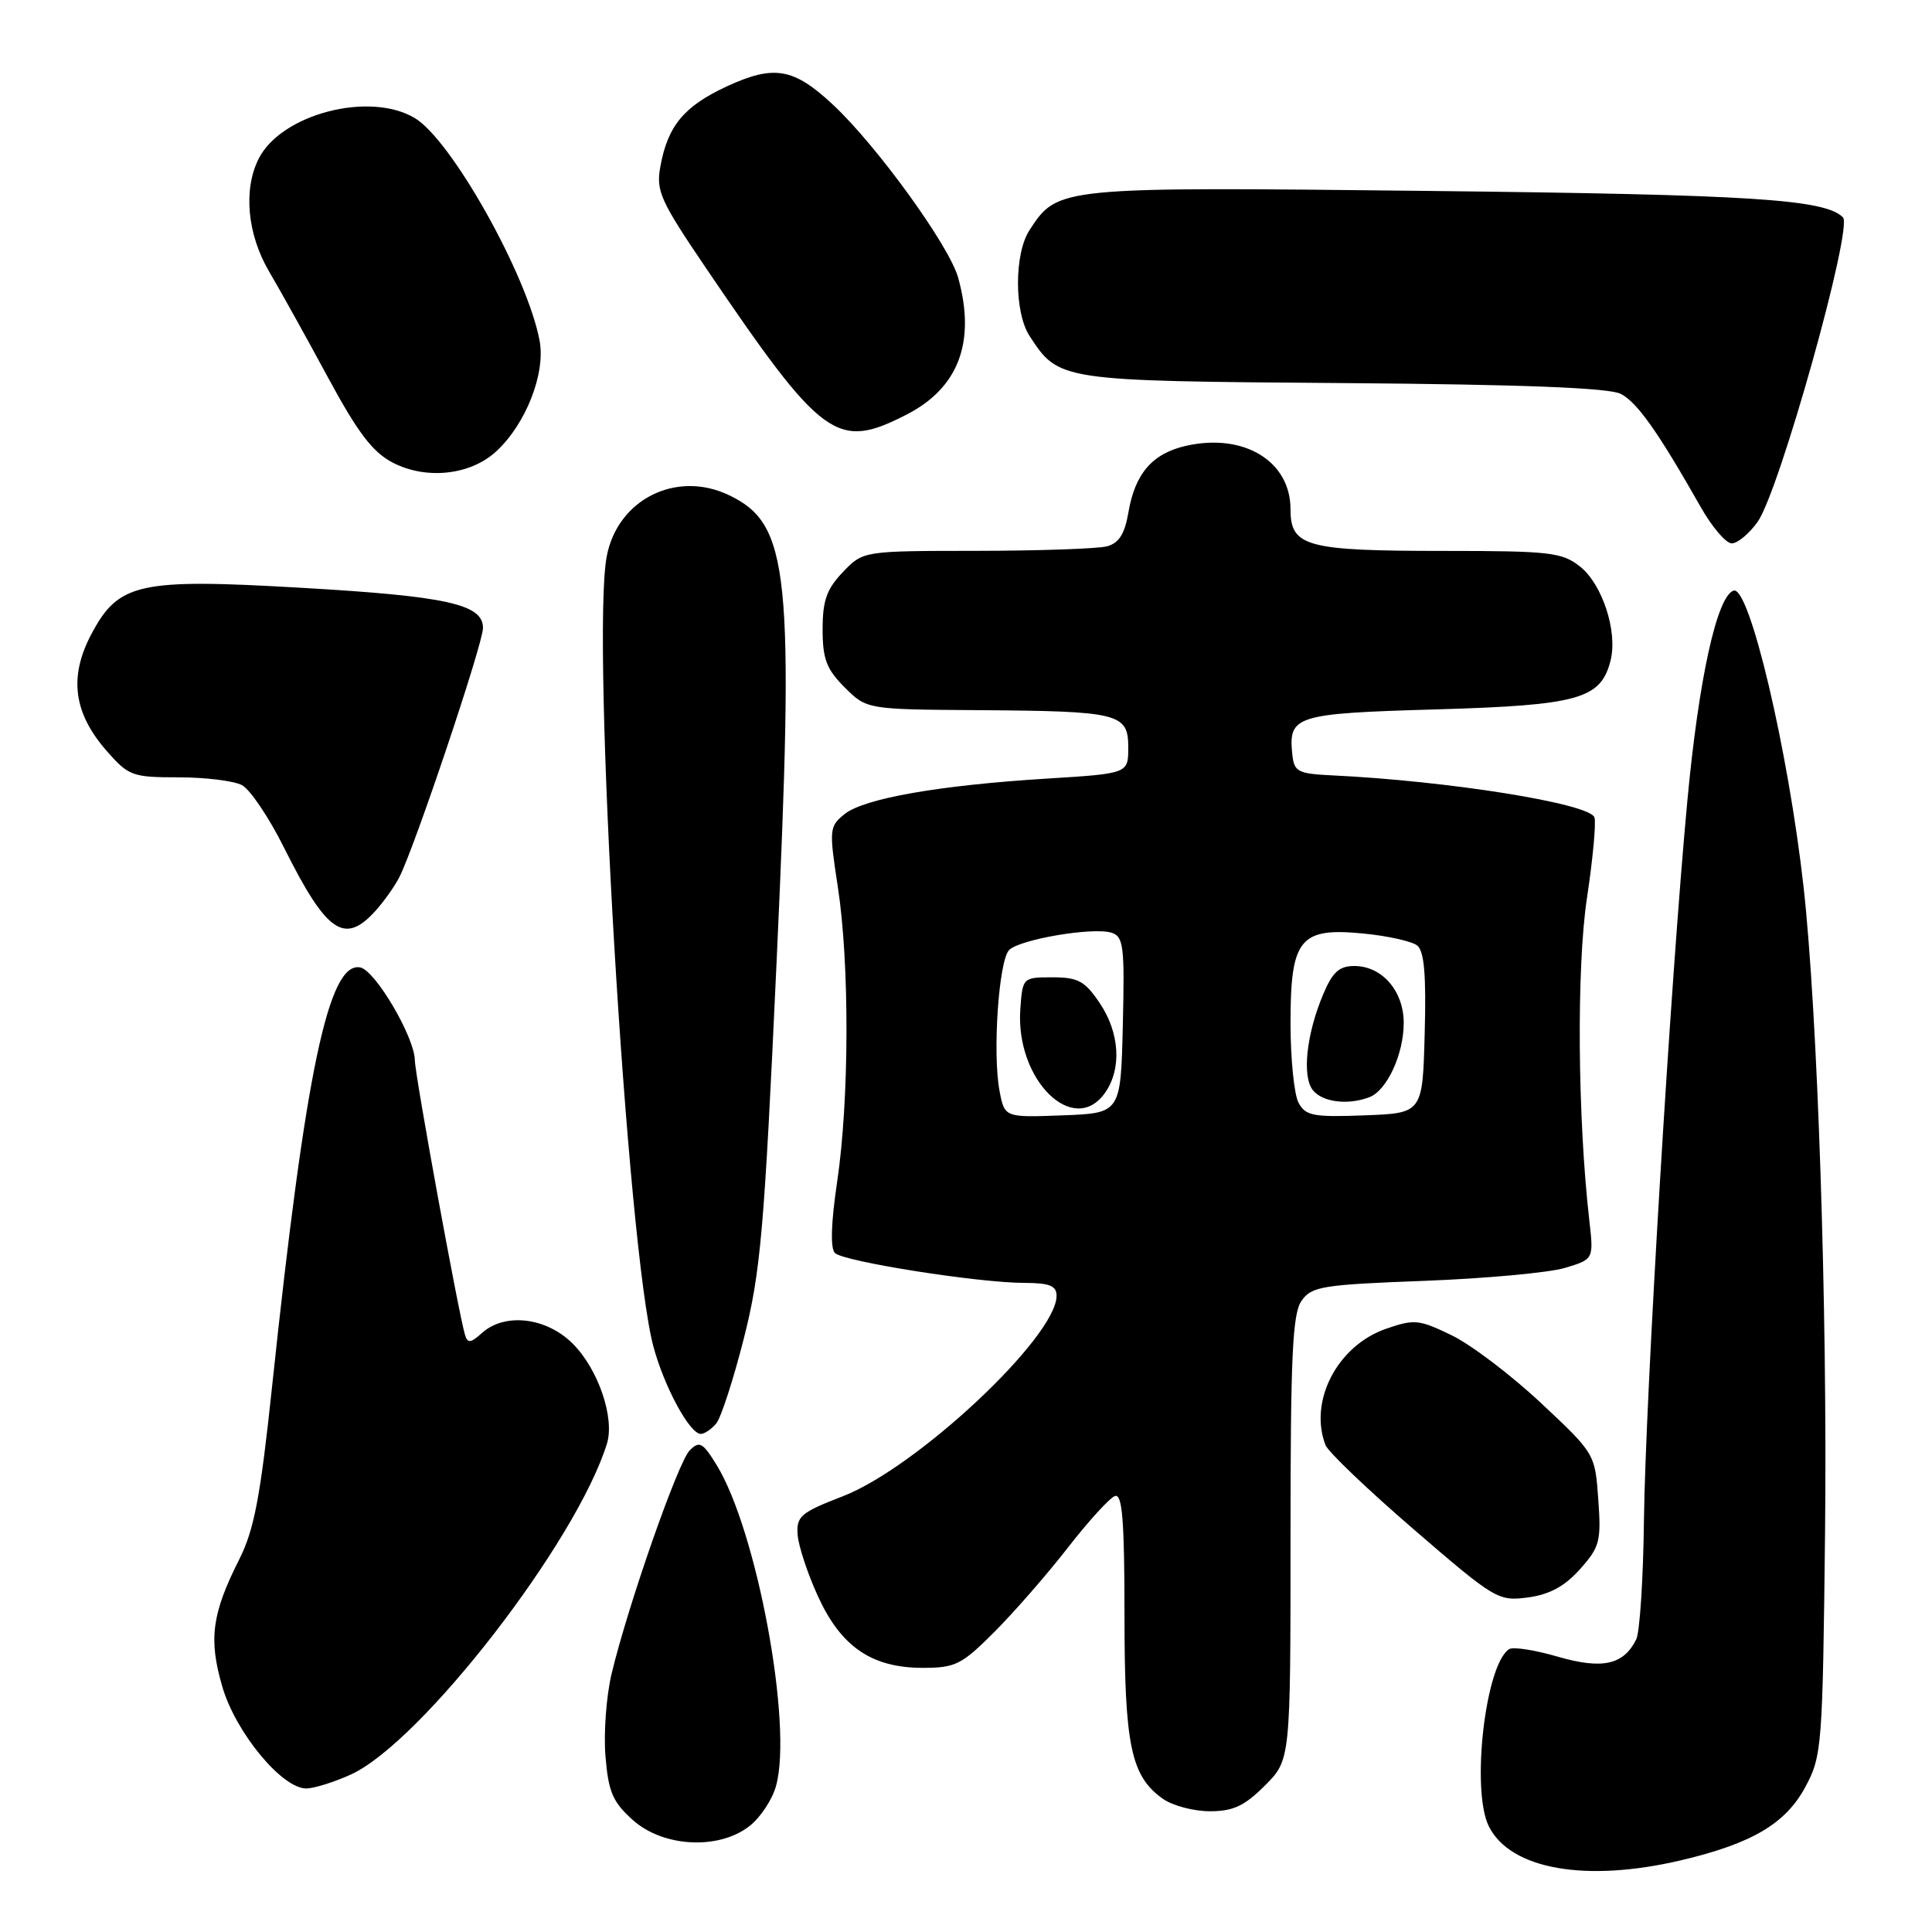 <?xml version="1.0" encoding="UTF-8" standalone="no"?>
<!DOCTYPE svg PUBLIC "-//W3C//DTD SVG 1.1//EN" "http://www.w3.org/Graphics/SVG/1.1/DTD/svg11.dtd" >
<svg xmlns="http://www.w3.org/2000/svg" xmlns:xlink="http://www.w3.org/1999/xlink" version="1.1" viewBox="0 0 256 256">
 <g >
 <path fill="currentColor"
d=" M 222.78 246.49 C 232.17 244.27 236.62 241.64 239.24 236.74 C 241.42 232.66 241.51 231.41 241.83 203.00 C 242.15 173.36 240.85 134.25 238.98 117.50 C 236.95 99.38 231.80 77.57 229.71 78.26 C 227.50 79.00 225.08 90.00 223.57 106.25 C 221.36 129.96 218.03 185.29 217.83 201.50 C 217.74 209.20 217.28 216.28 216.81 217.23 C 215.13 220.61 212.32 221.23 206.42 219.52 C 203.40 218.64 200.51 218.19 199.99 218.51 C 196.82 220.46 194.89 237.22 197.28 242.00 C 200.13 247.71 210.14 249.47 222.78 246.49 Z  M 99.33 241.95 C 100.76 240.83 102.34 238.44 102.83 236.64 C 105.07 228.55 100.28 202.76 94.95 194.11 C 93.11 191.12 92.68 190.89 91.39 192.18 C 89.84 193.73 83.19 212.77 81.03 221.82 C 80.34 224.75 79.97 229.67 80.23 232.74 C 80.62 237.46 81.19 238.78 83.86 241.17 C 87.90 244.78 95.26 245.15 99.33 241.95 Z  M 167.60 236.60 C 171.00 233.20 171.00 233.20 171.00 203.82 C 171.00 179.68 171.26 174.07 172.46 172.36 C 173.80 170.45 175.20 170.23 188.71 169.72 C 196.84 169.41 205.23 168.64 207.34 168.01 C 211.18 166.86 211.18 166.86 210.59 161.68 C 209.04 148.12 208.89 128.20 210.28 119.00 C 211.07 113.78 211.51 108.96 211.27 108.30 C 210.59 106.46 191.86 103.47 176.50 102.74 C 171.98 102.52 171.48 102.26 171.24 100.00 C 170.70 94.82 171.58 94.54 190.26 94.00 C 209.19 93.45 212.12 92.63 213.41 87.52 C 214.37 83.68 212.32 77.40 209.34 75.05 C 206.97 73.19 205.35 73.00 191.43 73.00 C 173.06 73.00 171.00 72.44 171.00 67.48 C 171.00 61.10 164.82 57.35 157.17 59.07 C 152.70 60.08 150.39 62.75 149.52 67.90 C 149.03 70.76 148.27 71.96 146.68 72.39 C 145.48 72.71 137.72 72.98 129.44 72.99 C 114.37 73.00 114.37 73.00 111.69 75.80 C 109.54 78.05 109.00 79.57 109.00 83.38 C 109.00 87.32 109.51 88.66 111.92 91.08 C 114.85 94.00 114.85 94.00 129.67 94.10 C 148.34 94.23 149.50 94.52 149.50 99.05 C 149.50 102.50 149.50 102.50 138.69 103.17 C 124.37 104.06 114.47 105.80 111.90 107.88 C 109.88 109.51 109.85 109.90 111.02 117.54 C 112.58 127.68 112.54 145.79 110.92 156.64 C 110.12 162.02 110.01 165.41 110.63 166.03 C 111.76 167.16 129.65 169.99 135.75 169.99 C 139.08 170.00 140.00 170.37 140.00 171.70 C 140.00 177.13 121.51 194.47 111.66 198.27 C 106.09 200.42 105.52 200.91 105.69 203.36 C 105.80 204.85 107.01 208.52 108.38 211.51 C 111.44 218.21 115.51 220.99 122.25 221.00 C 126.59 221.00 127.42 220.59 131.75 216.25 C 134.36 213.64 138.75 208.61 141.50 205.07 C 144.25 201.53 147.06 198.45 147.75 198.23 C 148.71 197.92 149.00 201.51 149.00 213.95 C 149.00 231.32 149.85 235.38 154.12 238.37 C 155.40 239.27 158.19 240.00 160.32 240.00 C 163.40 240.00 164.90 239.30 167.60 236.60 Z  M 46.50 235.13 C 55.84 230.86 76.40 204.29 80.42 191.30 C 81.48 187.89 79.27 181.42 75.90 178.05 C 72.39 174.54 66.88 173.90 63.85 176.64 C 62.37 177.97 61.96 178.02 61.62 176.89 C 60.78 174.16 54.99 142.46 54.97 140.50 C 54.94 137.44 49.73 128.57 47.73 128.19 C 43.54 127.38 40.48 141.90 36.06 183.65 C 34.50 198.40 33.68 202.70 31.69 206.65 C 28.07 213.83 27.62 217.19 29.45 223.47 C 31.21 229.55 37.38 237.02 40.60 236.98 C 41.64 236.97 44.30 236.13 46.50 235.13 Z  M 209.36 207.92 C 211.98 204.99 212.18 204.22 211.78 198.67 C 211.35 192.63 211.33 192.60 204.18 185.90 C 200.23 182.20 194.91 178.17 192.35 176.93 C 188.02 174.83 187.40 174.77 183.63 176.08 C 177.21 178.32 173.40 185.65 175.63 191.47 C 175.97 192.37 181.24 197.40 187.34 202.66 C 198.11 211.95 198.53 212.19 202.46 211.67 C 205.33 211.28 207.33 210.20 209.36 207.92 Z  M 94.91 188.61 C 95.54 187.85 97.18 182.79 98.56 177.36 C 100.79 168.56 101.26 163.20 102.90 127.50 C 105.28 75.73 104.64 69.43 96.55 65.59 C 89.57 62.28 81.80 66.20 80.39 73.75 C 78.31 84.80 83.11 165.72 86.60 178.50 C 88.06 183.86 91.40 190.00 92.86 190.00 C 93.35 190.00 94.27 189.38 94.91 188.61 Z  M 49.70 120.75 C 50.83 119.51 52.26 117.50 52.89 116.28 C 54.91 112.38 64.00 85.30 64.00 83.21 C 64.00 80.06 59.23 79.00 40.00 77.89 C 18.38 76.63 15.71 77.22 12.10 84.04 C 9.10 89.71 9.74 94.49 14.15 99.52 C 17.05 102.82 17.54 103.00 23.67 103.00 C 27.22 103.00 31.01 103.47 32.07 104.04 C 33.14 104.61 35.64 108.32 37.62 112.29 C 43.26 123.58 45.62 125.23 49.70 120.75 Z  M 232.90 69.14 C 235.77 65.11 245.56 30.16 244.20 28.80 C 241.80 26.40 232.18 25.78 189.39 25.30 C 140.16 24.75 140.17 24.75 136.43 30.47 C 134.37 33.60 134.38 41.40 136.43 44.53 C 140.32 50.48 140.32 50.48 177.95 50.76 C 201.71 50.94 213.20 51.39 214.76 52.19 C 216.94 53.31 219.72 57.25 225.39 67.25 C 226.87 69.86 228.71 72.00 229.47 72.00 C 230.24 72.00 231.78 70.71 232.90 69.14 Z  M 65.73 59.83 C 69.67 56.22 72.31 49.48 71.50 45.15 C 69.89 36.49 59.79 18.49 54.94 15.63 C 48.93 12.07 37.27 15.12 34.28 21.02 C 32.21 25.12 32.76 31.05 35.67 36.00 C 37.13 38.48 40.63 44.77 43.45 50.00 C 47.41 57.33 49.37 59.91 52.04 61.30 C 56.46 63.60 62.31 62.97 65.73 59.83 Z  M 120.08 54.96 C 127.02 51.42 129.33 45.32 126.96 36.79 C 125.79 32.57 116.19 19.30 110.38 13.88 C 105.16 9.00 102.57 8.55 96.30 11.45 C 90.63 14.08 88.48 16.67 87.50 22.07 C 86.91 25.30 87.48 26.58 93.58 35.57 C 109.00 58.29 110.87 59.66 120.08 54.96 Z  M 132.44 144.53 C 131.50 139.52 132.34 127.26 133.72 125.88 C 135.14 124.46 144.84 122.82 147.28 123.59 C 148.88 124.10 149.03 125.37 148.78 135.83 C 148.50 147.50 148.50 147.50 140.80 147.79 C 133.11 148.08 133.11 148.08 132.44 144.53 Z  M 146.44 144.78 C 148.66 141.61 148.37 136.84 145.71 132.90 C 143.75 129.99 142.85 129.50 139.46 129.50 C 135.53 129.50 135.50 129.53 135.20 133.68 C 134.51 143.07 142.28 150.73 146.44 144.78 Z  M 172.06 146.11 C 171.48 145.02 171.00 140.28 171.00 135.57 C 171.00 124.37 172.22 122.87 180.68 123.70 C 183.88 124.01 187.08 124.73 187.78 125.28 C 188.72 126.02 188.99 129.19 188.78 136.90 C 188.50 147.50 188.50 147.50 180.81 147.79 C 174.00 148.05 172.99 147.85 172.06 146.11 Z  M 181.46 145.38 C 183.78 144.49 186.00 139.68 186.00 135.55 C 186.00 131.31 183.13 128.00 179.45 128.00 C 177.45 128.00 176.56 128.81 175.33 131.75 C 173.08 137.09 172.50 142.69 173.99 144.49 C 175.29 146.06 178.65 146.46 181.46 145.38 Z "/>
</g>
</svg>